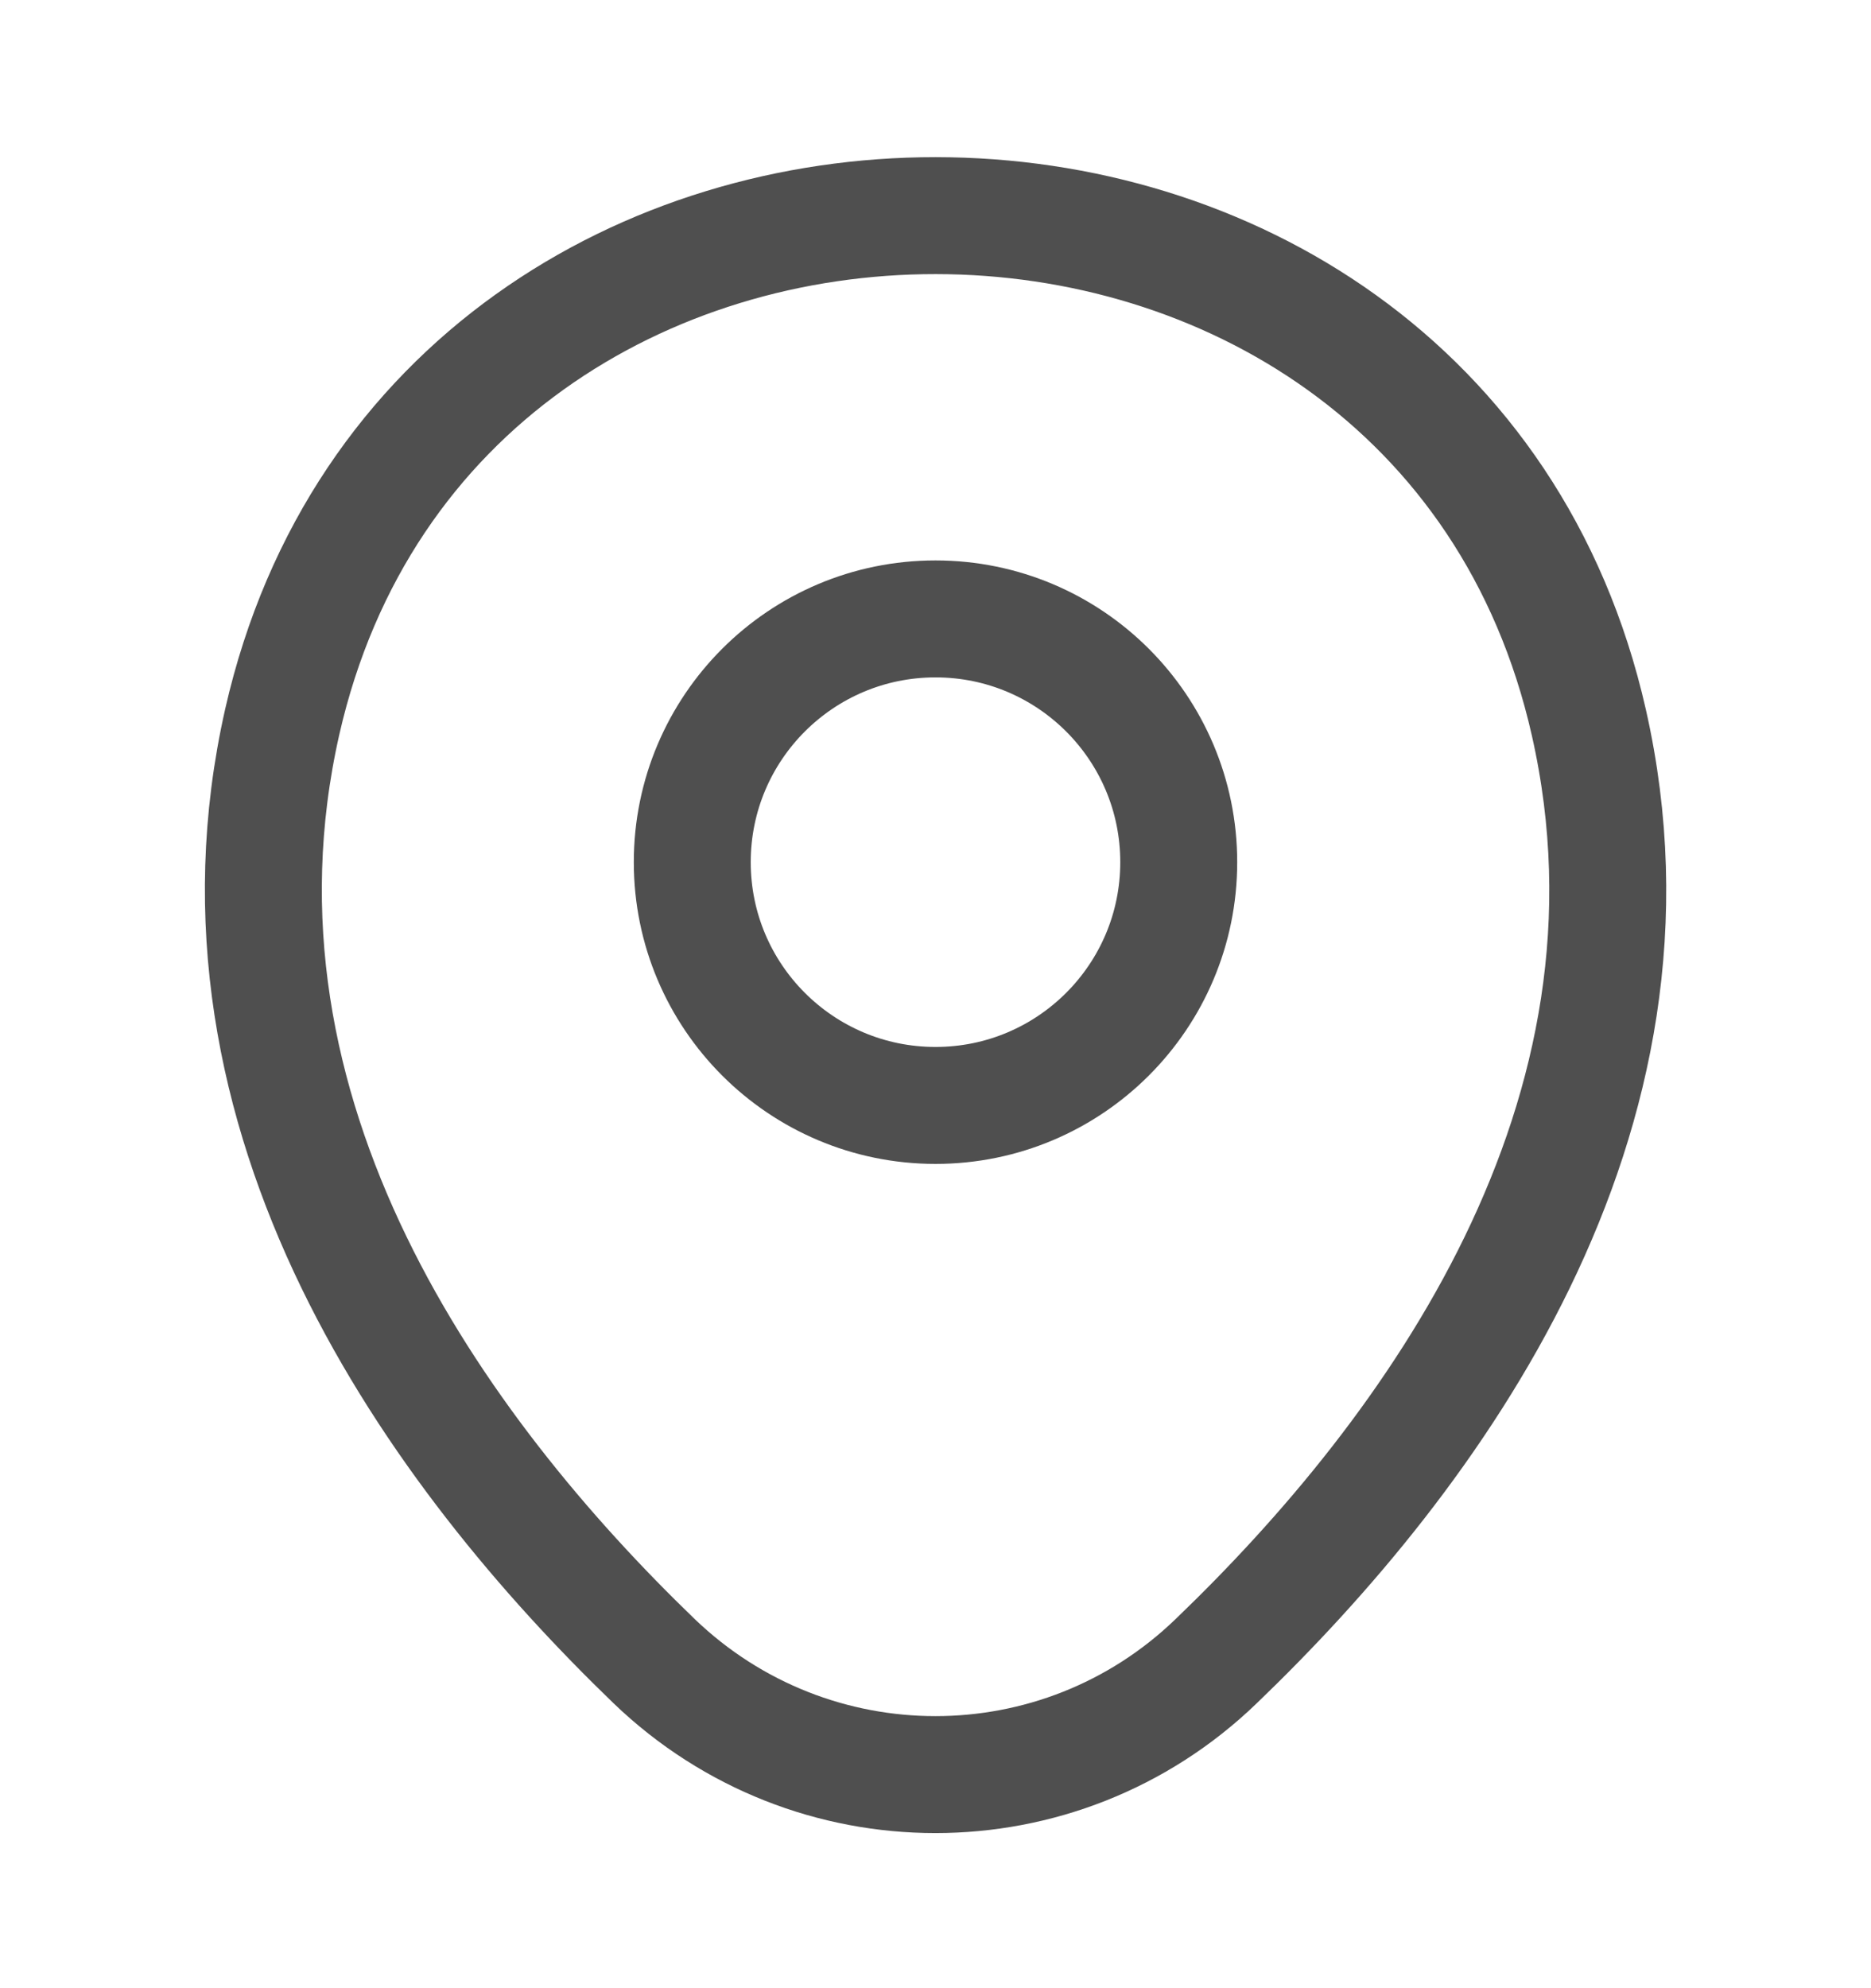 <svg width="16" height="17" viewBox="0 0 16 17" fill="none" xmlns="http://www.w3.org/2000/svg">
<path d="M8 9.452C9.149 9.452 10.08 8.521 10.08 7.372C10.08 6.223 9.149 5.292 8 5.292C6.851 5.292 5.92 6.223 5.92 7.372C5.92 8.521 6.851 9.452 8 9.452Z" stroke="#4F4F4F"/>
<path d="M2.414 6.17C3.727 0.397 12.28 0.404 13.587 6.177C14.354 9.564 12.247 12.43 10.4 14.204C9.06 15.497 6.94 15.497 5.594 14.204C3.754 12.43 1.647 9.557 2.414 6.17Z" stroke="#4F4F4F"/>
</svg>
